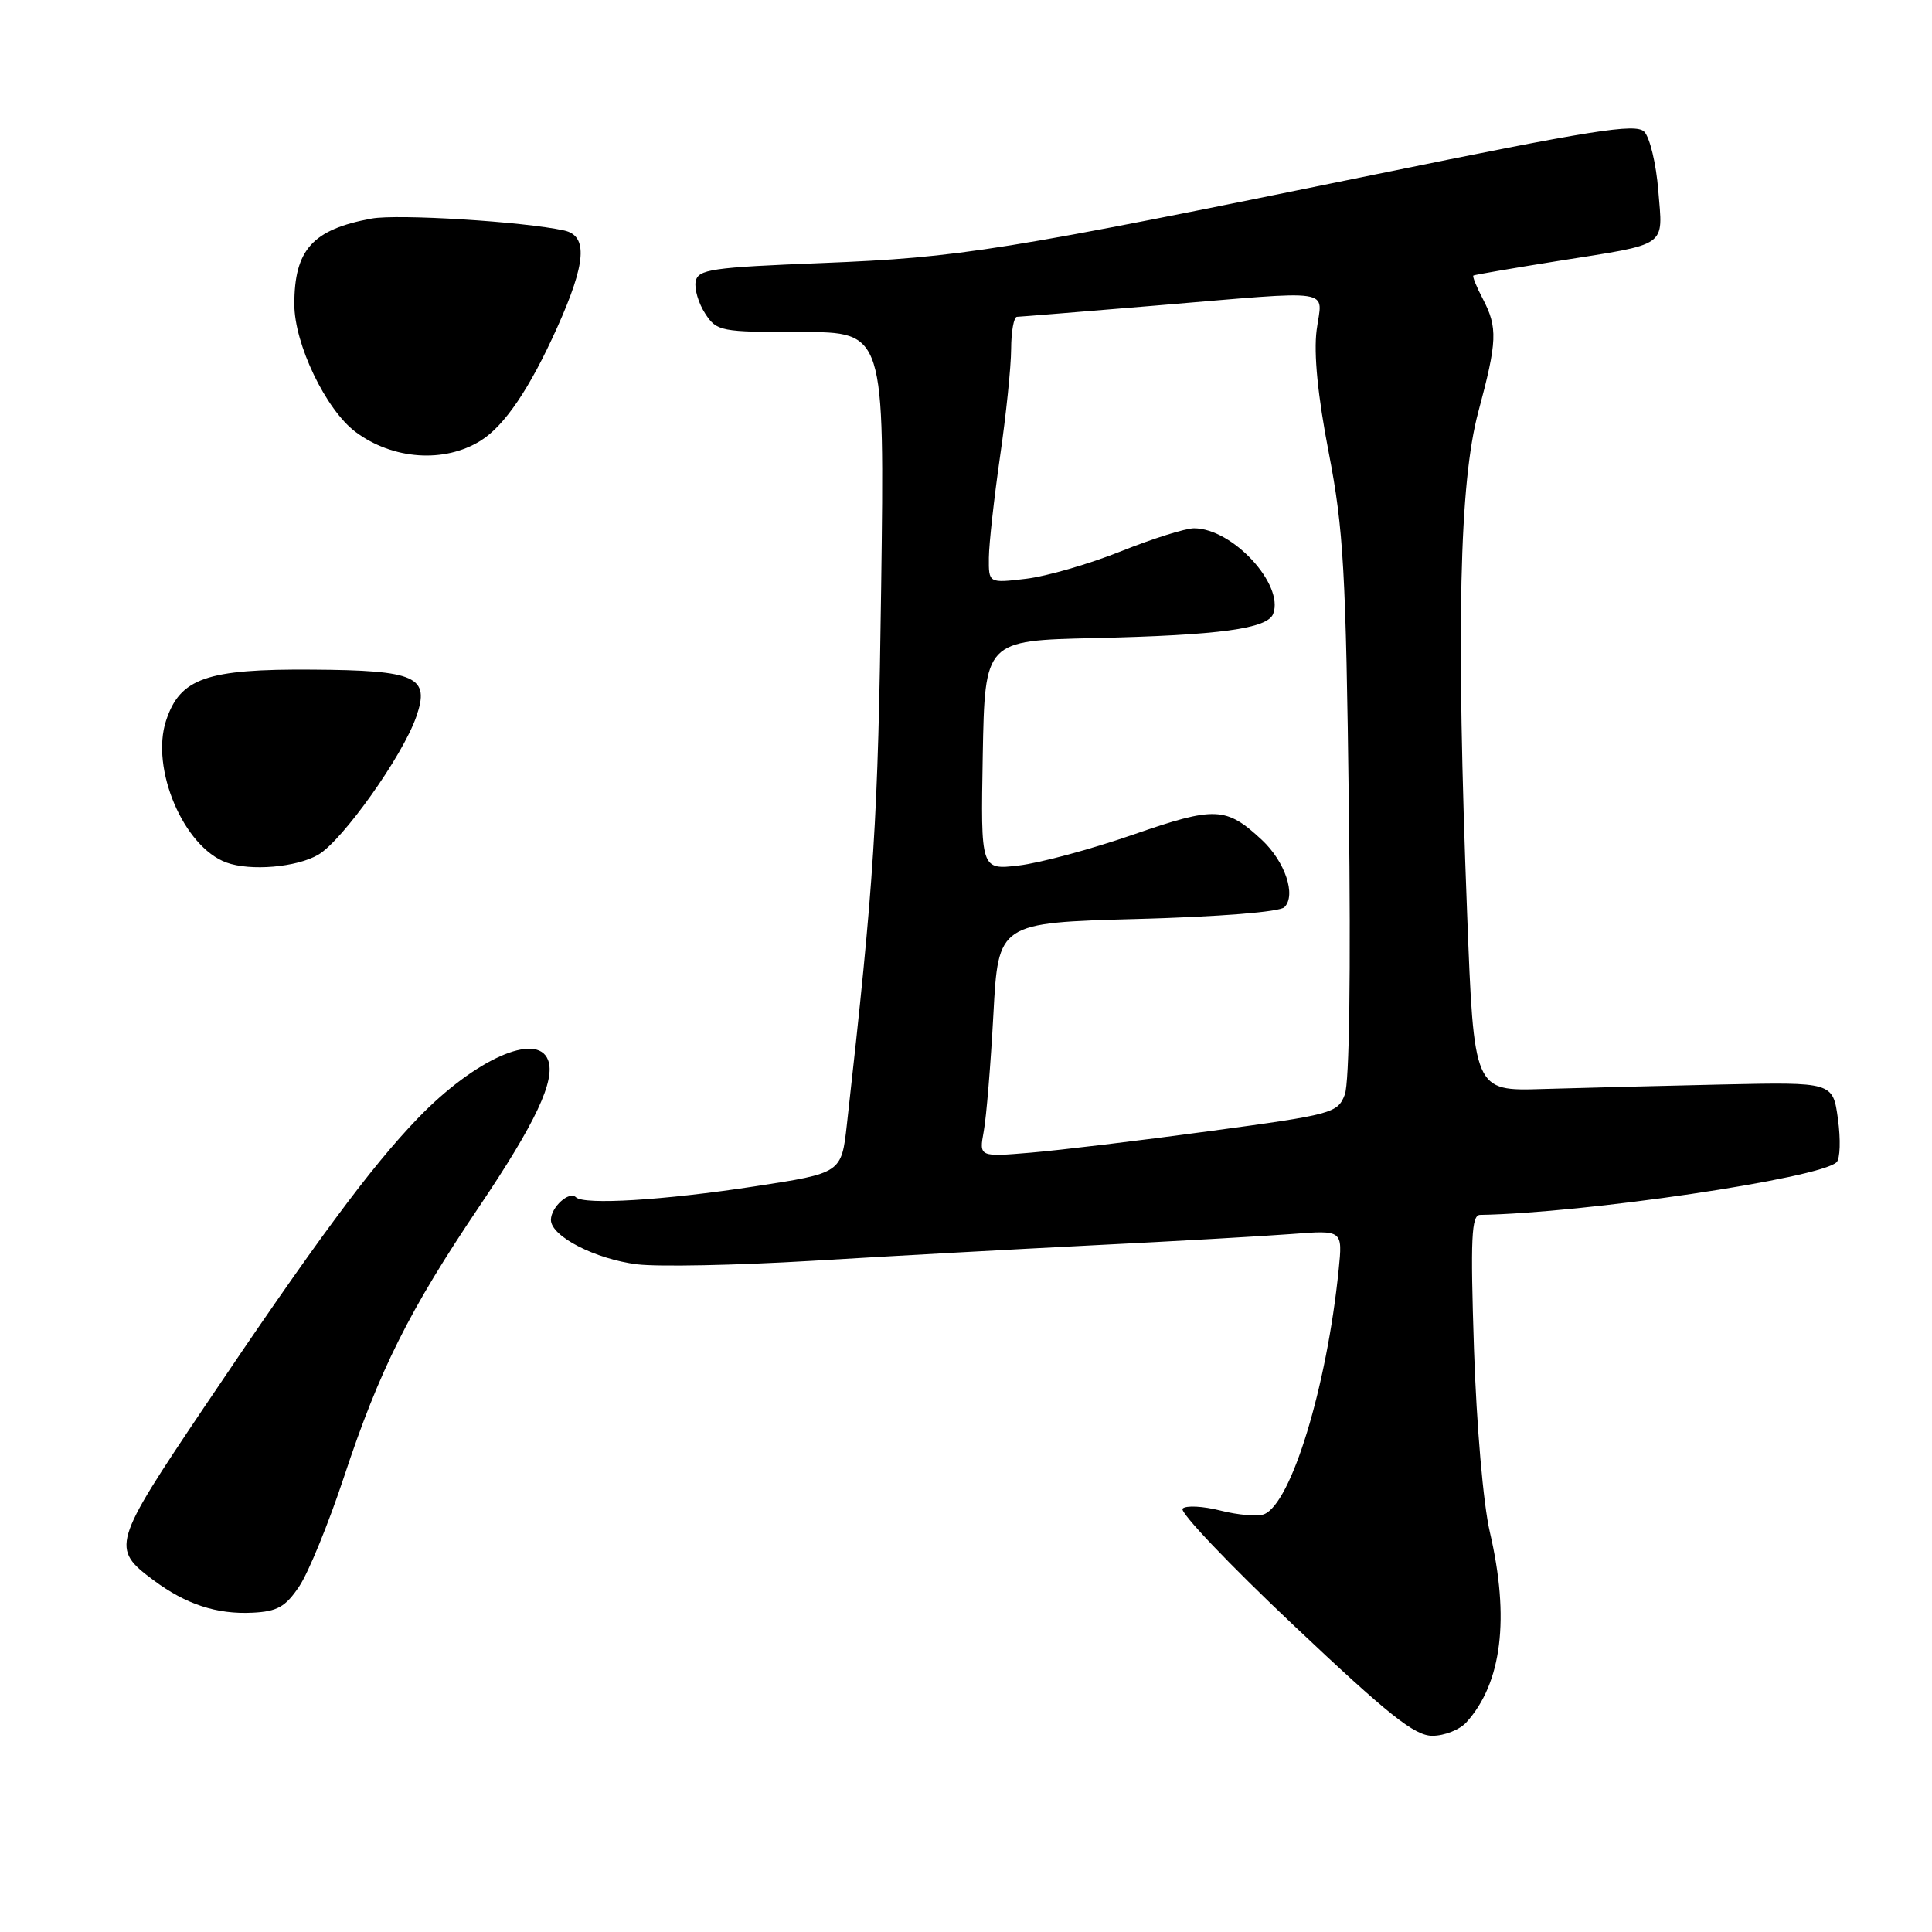 <?xml version="1.0" encoding="UTF-8" standalone="no"?>
<!DOCTYPE svg PUBLIC "-//W3C//DTD SVG 1.1//EN" "http://www.w3.org/Graphics/SVG/1.1/DTD/svg11.dtd" >
<svg xmlns="http://www.w3.org/2000/svg" xmlns:xlink="http://www.w3.org/1999/xlink" version="1.1" viewBox="0 0 256 256">
 <g >
 <path fill="currentColor"
d=" M 194.31 228.21 C 199.01 223.01 200.07 214.40 197.41 203.00 C 196.54 199.27 195.65 188.93 195.31 178.75 C 194.83 164.02 194.97 161.00 196.12 160.98 C 209.91 160.75 241.11 156.15 243.36 154.00 C 243.83 153.55 243.91 150.98 243.54 148.29 C 242.87 143.38 242.87 143.38 228.18 143.70 C 220.11 143.88 209.40 144.15 204.40 144.30 C 195.30 144.58 195.30 144.58 194.40 121.04 C 192.94 82.93 193.37 63.96 195.88 54.59 C 198.40 45.20 198.47 43.42 196.48 39.60 C 195.64 38.01 195.08 36.62 195.23 36.51 C 195.38 36.41 200.37 35.55 206.32 34.60 C 221.25 32.23 220.34 32.86 219.73 25.24 C 219.45 21.69 218.60 18.18 217.86 17.44 C 216.72 16.32 210.94 17.24 182.50 23.06 C 132.75 33.24 127.28 34.12 109.01 34.85 C 94.23 35.43 92.49 35.69 92.18 37.30 C 91.99 38.29 92.56 40.20 93.44 41.55 C 94.98 43.91 95.47 44.00 106.13 44.00 C 117.21 44.00 117.21 44.00 116.76 77.75 C 116.34 108.88 115.86 116.49 112.22 148.97 C 111.50 155.44 111.50 155.44 100.00 157.20 C 87.91 159.05 77.36 159.69 76.31 158.64 C 75.43 157.76 73.00 159.96 73.00 161.64 C 73.00 163.82 78.87 166.84 84.43 167.53 C 87.22 167.87 97.60 167.66 107.50 167.07 C 117.40 166.47 134.28 165.54 145.00 165.00 C 155.72 164.47 167.52 163.79 171.20 163.51 C 177.91 162.99 177.91 162.99 177.38 168.25 C 175.81 183.81 171.08 199.26 167.48 200.65 C 166.64 200.97 164.05 200.75 161.73 200.16 C 159.41 199.57 157.15 199.45 156.70 199.90 C 156.26 200.34 162.87 207.30 171.40 215.35 C 184.01 227.27 187.44 230.00 189.80 230.00 C 191.39 230.00 193.42 229.20 194.31 228.21 Z  M 39.65 210.20 C 40.87 208.39 43.54 201.86 45.58 195.70 C 50.26 181.56 54.22 173.63 63.49 159.89 C 70.96 148.81 73.64 143.11 72.62 140.46 C 71.17 136.67 62.88 140.37 55.37 148.17 C 49.13 154.64 41.74 164.63 27.03 186.50 C 14.90 204.53 14.70 205.19 20.32 209.37 C 24.62 212.58 28.72 213.93 33.47 213.69 C 36.74 213.53 37.83 212.92 39.65 210.20 Z  M 42.18 113.25 C 45.39 111.37 53.35 100.17 55.15 94.99 C 57.02 89.65 55.20 88.82 41.37 88.73 C 27.38 88.63 23.86 89.86 22.01 95.47 C 19.91 101.82 24.33 112.22 30.00 114.29 C 33.17 115.45 39.32 114.93 42.18 113.25 Z  M 63.68 58.40 C 66.85 56.43 70.20 51.48 73.82 43.42 C 77.67 34.84 77.93 31.24 74.75 30.54 C 69.39 29.36 52.69 28.33 49.25 28.96 C 41.42 30.40 39.00 33.08 39.00 40.32 C 39.00 45.59 43.18 54.30 47.12 57.24 C 52.05 60.92 58.88 61.39 63.68 58.40 Z  M 130.35 149.91 C 130.70 148.03 131.27 141.05 131.63 134.39 C 132.28 122.28 132.28 122.28 150.71 121.77 C 161.66 121.47 169.56 120.84 170.19 120.21 C 171.78 118.62 170.28 114.17 167.21 111.30 C 162.46 106.88 161.03 106.82 150.13 110.60 C 144.60 112.52 137.80 114.35 135.01 114.68 C 129.95 115.28 129.95 115.28 130.22 100.08 C 130.50 84.88 130.50 84.88 145.00 84.55 C 161.58 84.17 167.95 83.31 168.70 81.34 C 170.19 77.45 163.30 70.00 158.21 70.00 C 157.08 70.00 152.72 71.37 148.53 73.05 C 144.33 74.73 138.67 76.37 135.95 76.69 C 131.00 77.28 131.00 77.28 131.03 73.89 C 131.05 72.03 131.72 66.00 132.51 60.50 C 133.31 55.00 133.97 48.59 133.98 46.25 C 133.99 43.91 134.34 41.99 134.75 41.98 C 135.16 41.97 143.38 41.30 153.00 40.50 C 177.49 38.46 175.18 38.11 174.46 43.75 C 174.06 46.86 174.61 52.46 176.07 60.00 C 178.03 70.16 178.34 75.62 178.73 107.00 C 179.00 129.03 178.80 143.47 178.19 145.05 C 177.24 147.50 176.56 147.68 160.35 149.87 C 151.08 151.13 140.40 152.41 136.61 152.73 C 129.73 153.31 129.73 153.31 130.35 149.91 Z "/>
</g>
</svg>